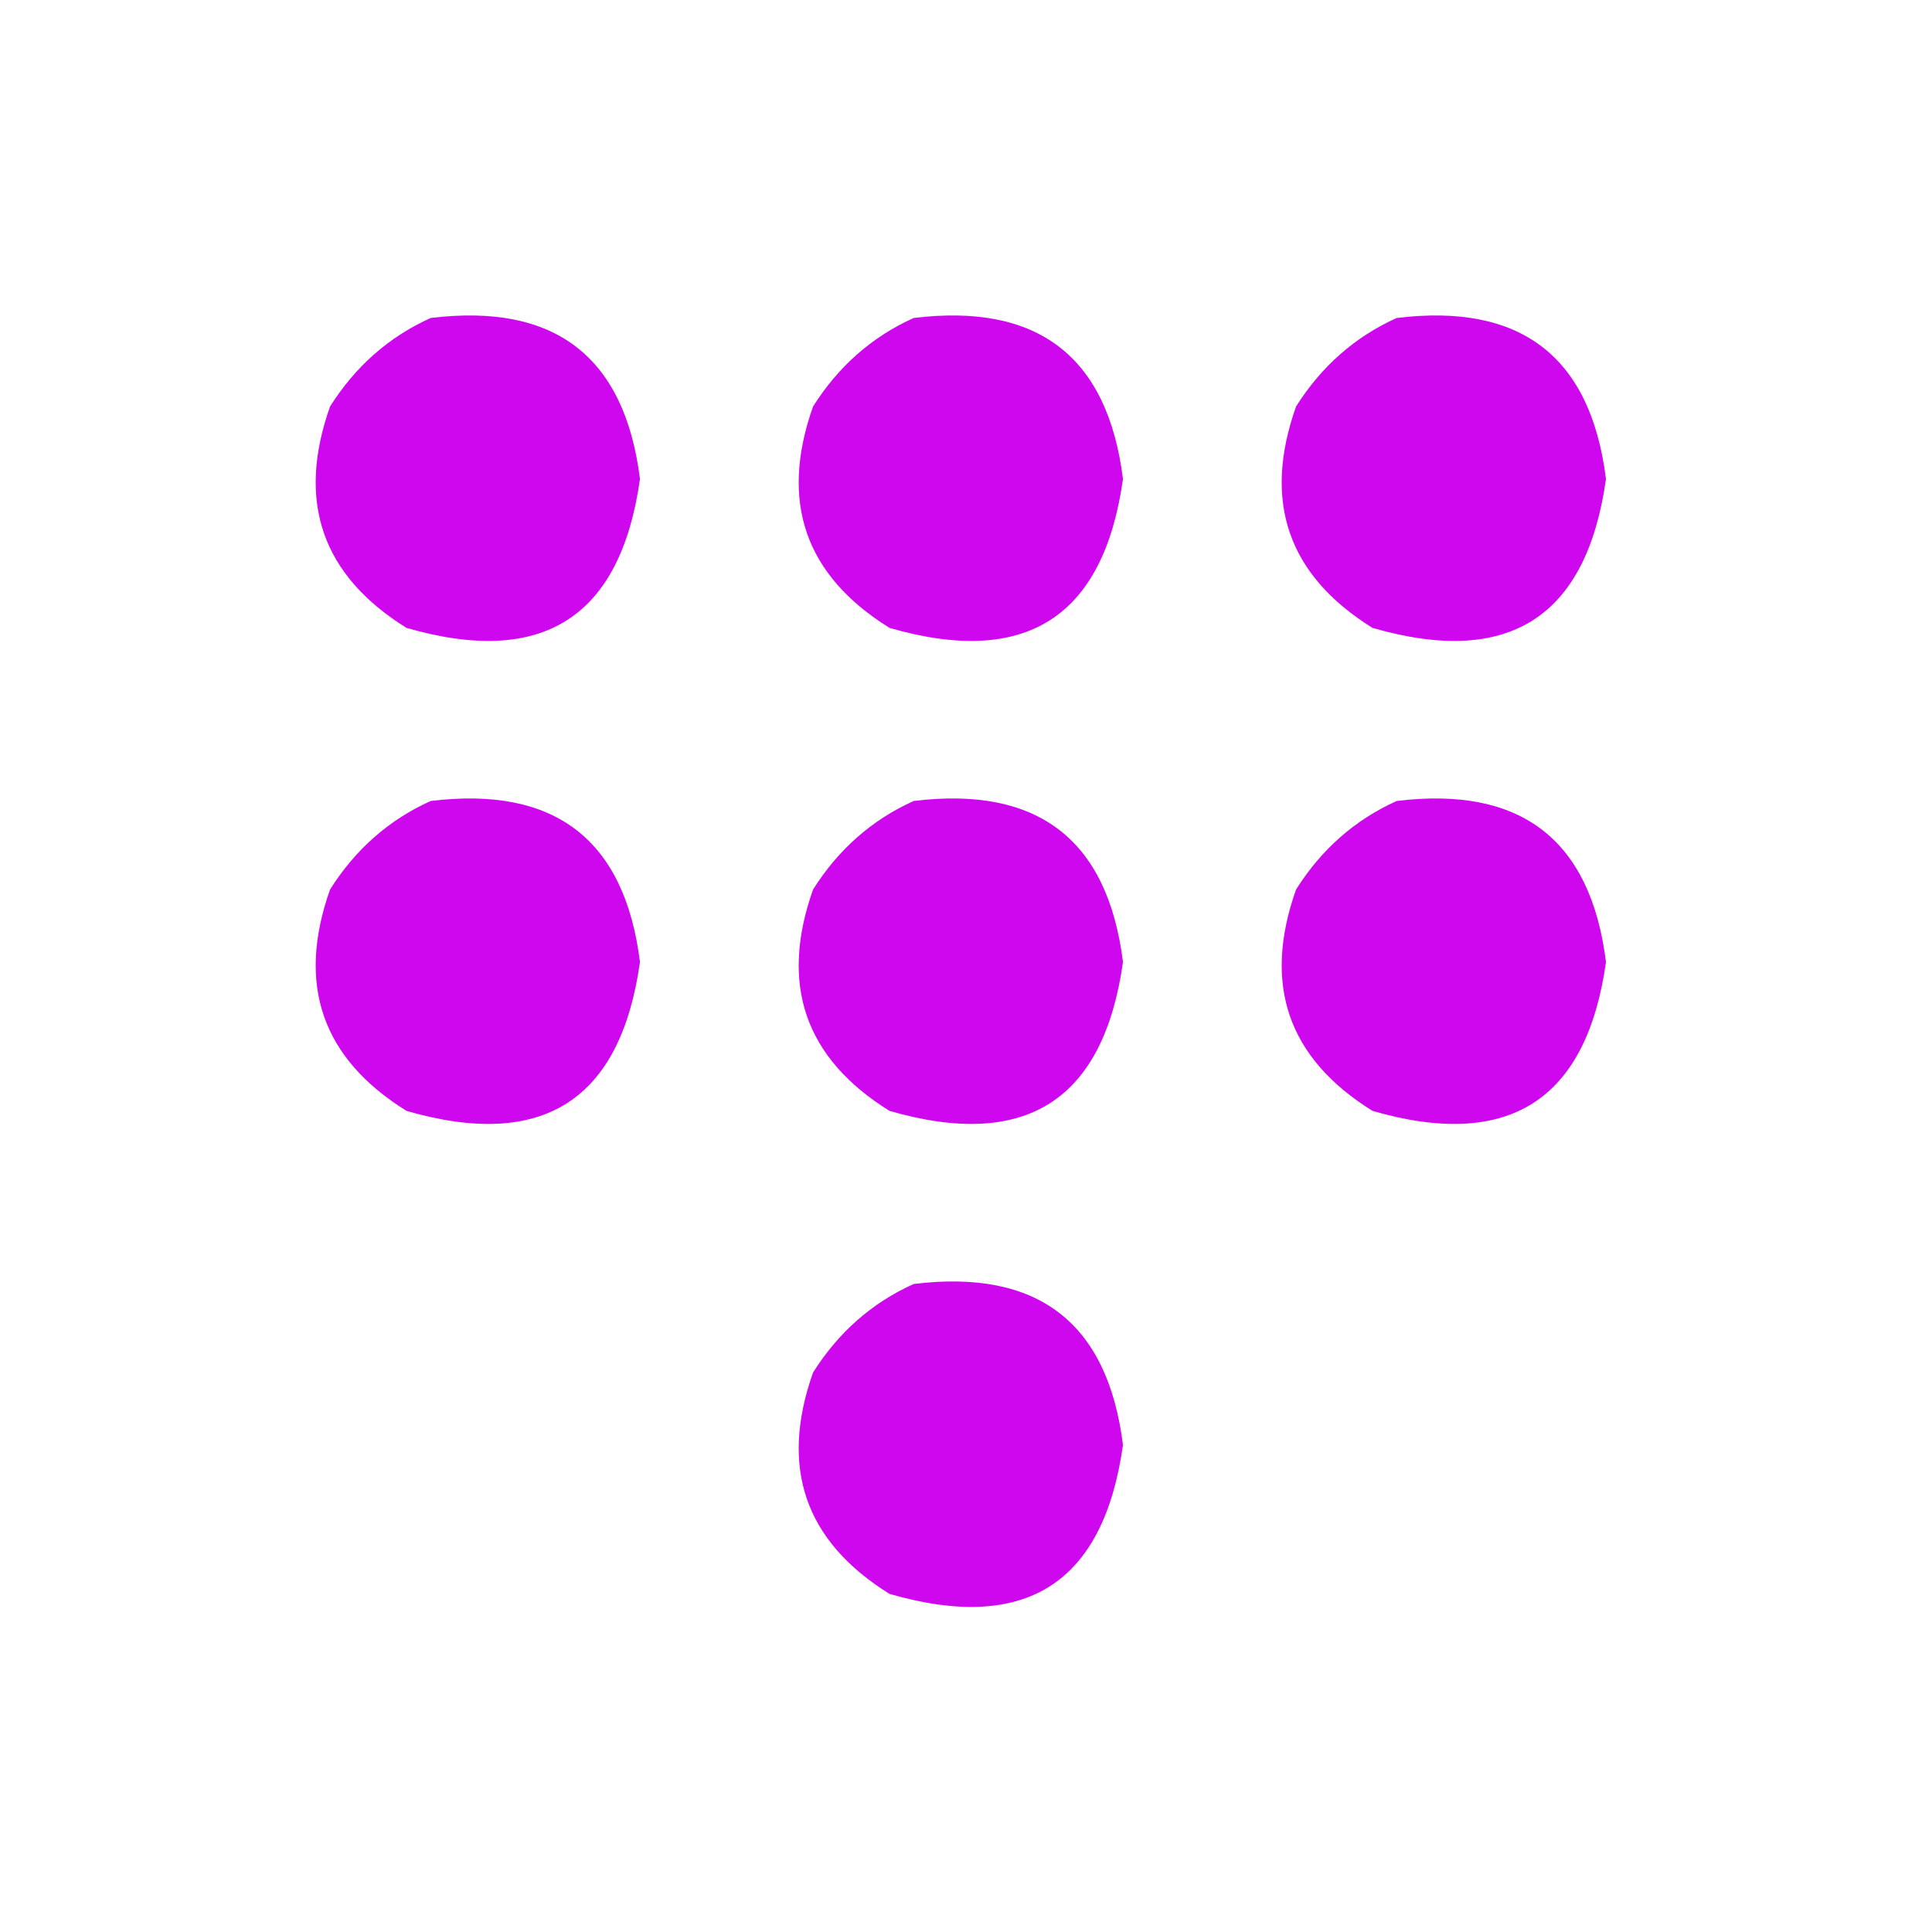<?xml version="1.0" encoding="UTF-8"?>
<!DOCTYPE svg PUBLIC "-//W3C//DTD SVG 1.1//EN" "http://www.w3.org/Graphics/SVG/1.1/DTD/svg11.dtd">
<svg xmlns="http://www.w3.org/2000/svg" version="1.1" width="240px" height="240px" style="shape-rendering:geometricPrecision; text-rendering:geometricPrecision; image-rendering:optimizeQuality; fill-rule:evenodd; clip-rule:evenodd" xmlns:xlink="http://www.w3.org/1999/xlink">
<g><path style="opacity:0.972" fill="#cc00ee" d="M 53.5,39.5 C 68.929,37.613 77.595,44.279 79.5,59.5C 77.085,76.718 67.418,82.884 50.5,78C 39.987,71.464 36.82,62.297 41,50.5C 44.148,45.509 48.314,41.843 53.5,39.5 Z"/></g>
<g><path style="opacity:0.972" fill="#cc00ee" d="M 113.5,39.5 C 128.929,37.613 137.595,44.279 139.5,59.5C 137.085,76.718 127.418,82.884 110.5,78C 99.987,71.464 96.82,62.297 101,50.5C 104.148,45.509 108.314,41.843 113.5,39.5 Z"/></g>
<g><path style="opacity:0.972" fill="#cc00ee" d="M 173.5,39.5 C 188.929,37.613 197.595,44.279 199.5,59.5C 197.085,76.718 187.418,82.884 170.5,78C 159.987,71.464 156.82,62.297 161,50.5C 164.148,45.509 168.314,41.843 173.5,39.5 Z"/></g>
<g><path style="opacity:0.972" fill="#cc00ee" d="M 53.5,99.5 C 68.929,97.613 77.595,104.279 79.5,119.5C 77.085,136.718 67.418,142.884 50.5,138C 39.987,131.464 36.82,122.297 41,110.5C 44.148,105.509 48.314,101.843 53.5,99.5 Z"/></g>
<g><path style="opacity:0.972" fill="#cc00ee" d="M 113.5,99.5 C 128.929,97.613 137.595,104.279 139.5,119.5C 137.085,136.718 127.418,142.884 110.5,138C 99.987,131.464 96.82,122.297 101,110.5C 104.148,105.509 108.314,101.843 113.5,99.5 Z"/></g>
<g><path style="opacity:0.972" fill="#cc00ee" d="M 173.5,99.5 C 188.929,97.613 197.595,104.279 199.5,119.5C 197.085,136.718 187.418,142.884 170.5,138C 159.987,131.464 156.82,122.297 161,110.5C 164.148,105.509 168.314,101.843 173.5,99.5 Z"/></g>
<g><path style="opacity:0.972" fill="#cc00ee" d="M 113.5,159.5 C 128.929,157.613 137.595,164.279 139.5,179.5C 137.085,196.718 127.418,202.884 110.5,198C 99.987,191.464 96.82,182.297 101,170.5C 104.148,165.509 108.314,161.843 113.5,159.5 Z"/></g>
</svg>
